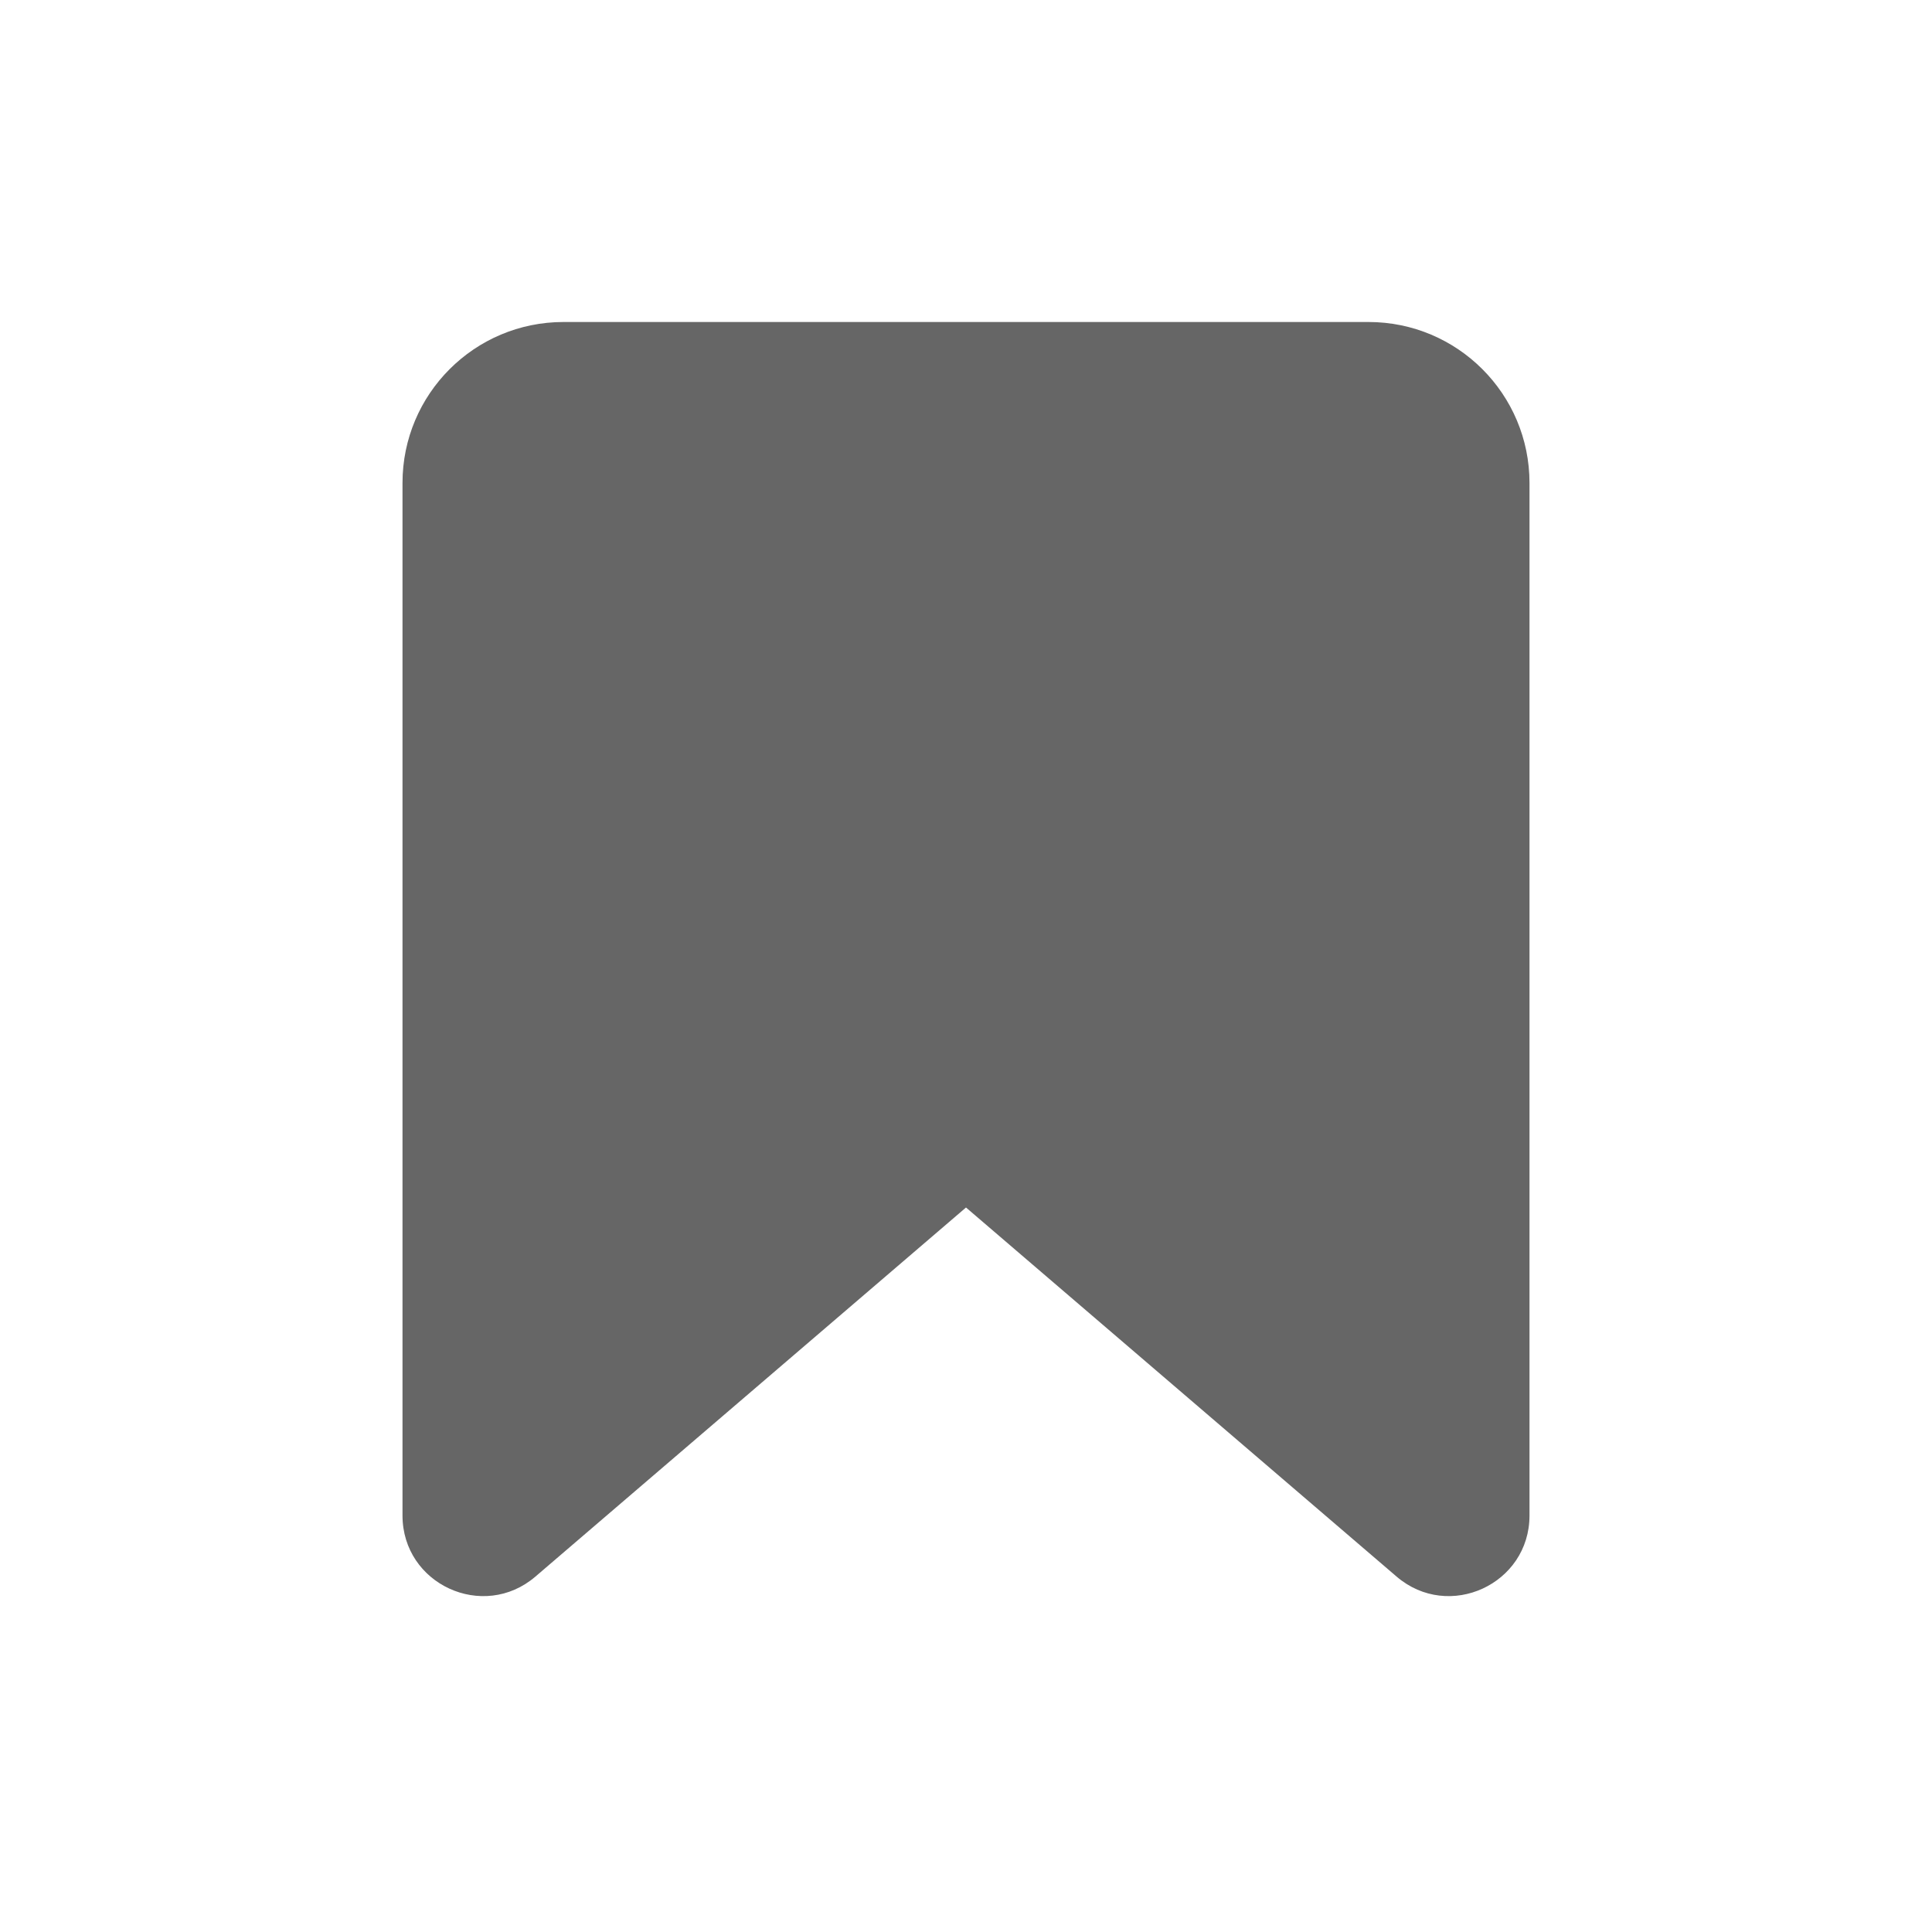 <svg width="24" height="24" viewBox="0 0 24 24" xmlns="http://www.w3.org/2000/svg">
<path d="M5 18.826V6C5 4.895 5.895 4 7 4H17C18.105 4 19 4.895 19 6V18.826C19 19.68 17.998 20.141 17.349 19.585L12 15L6.651 19.585C6.002 20.141 5 19.68 5 18.826Z" fill="#66666"/>
</svg>
